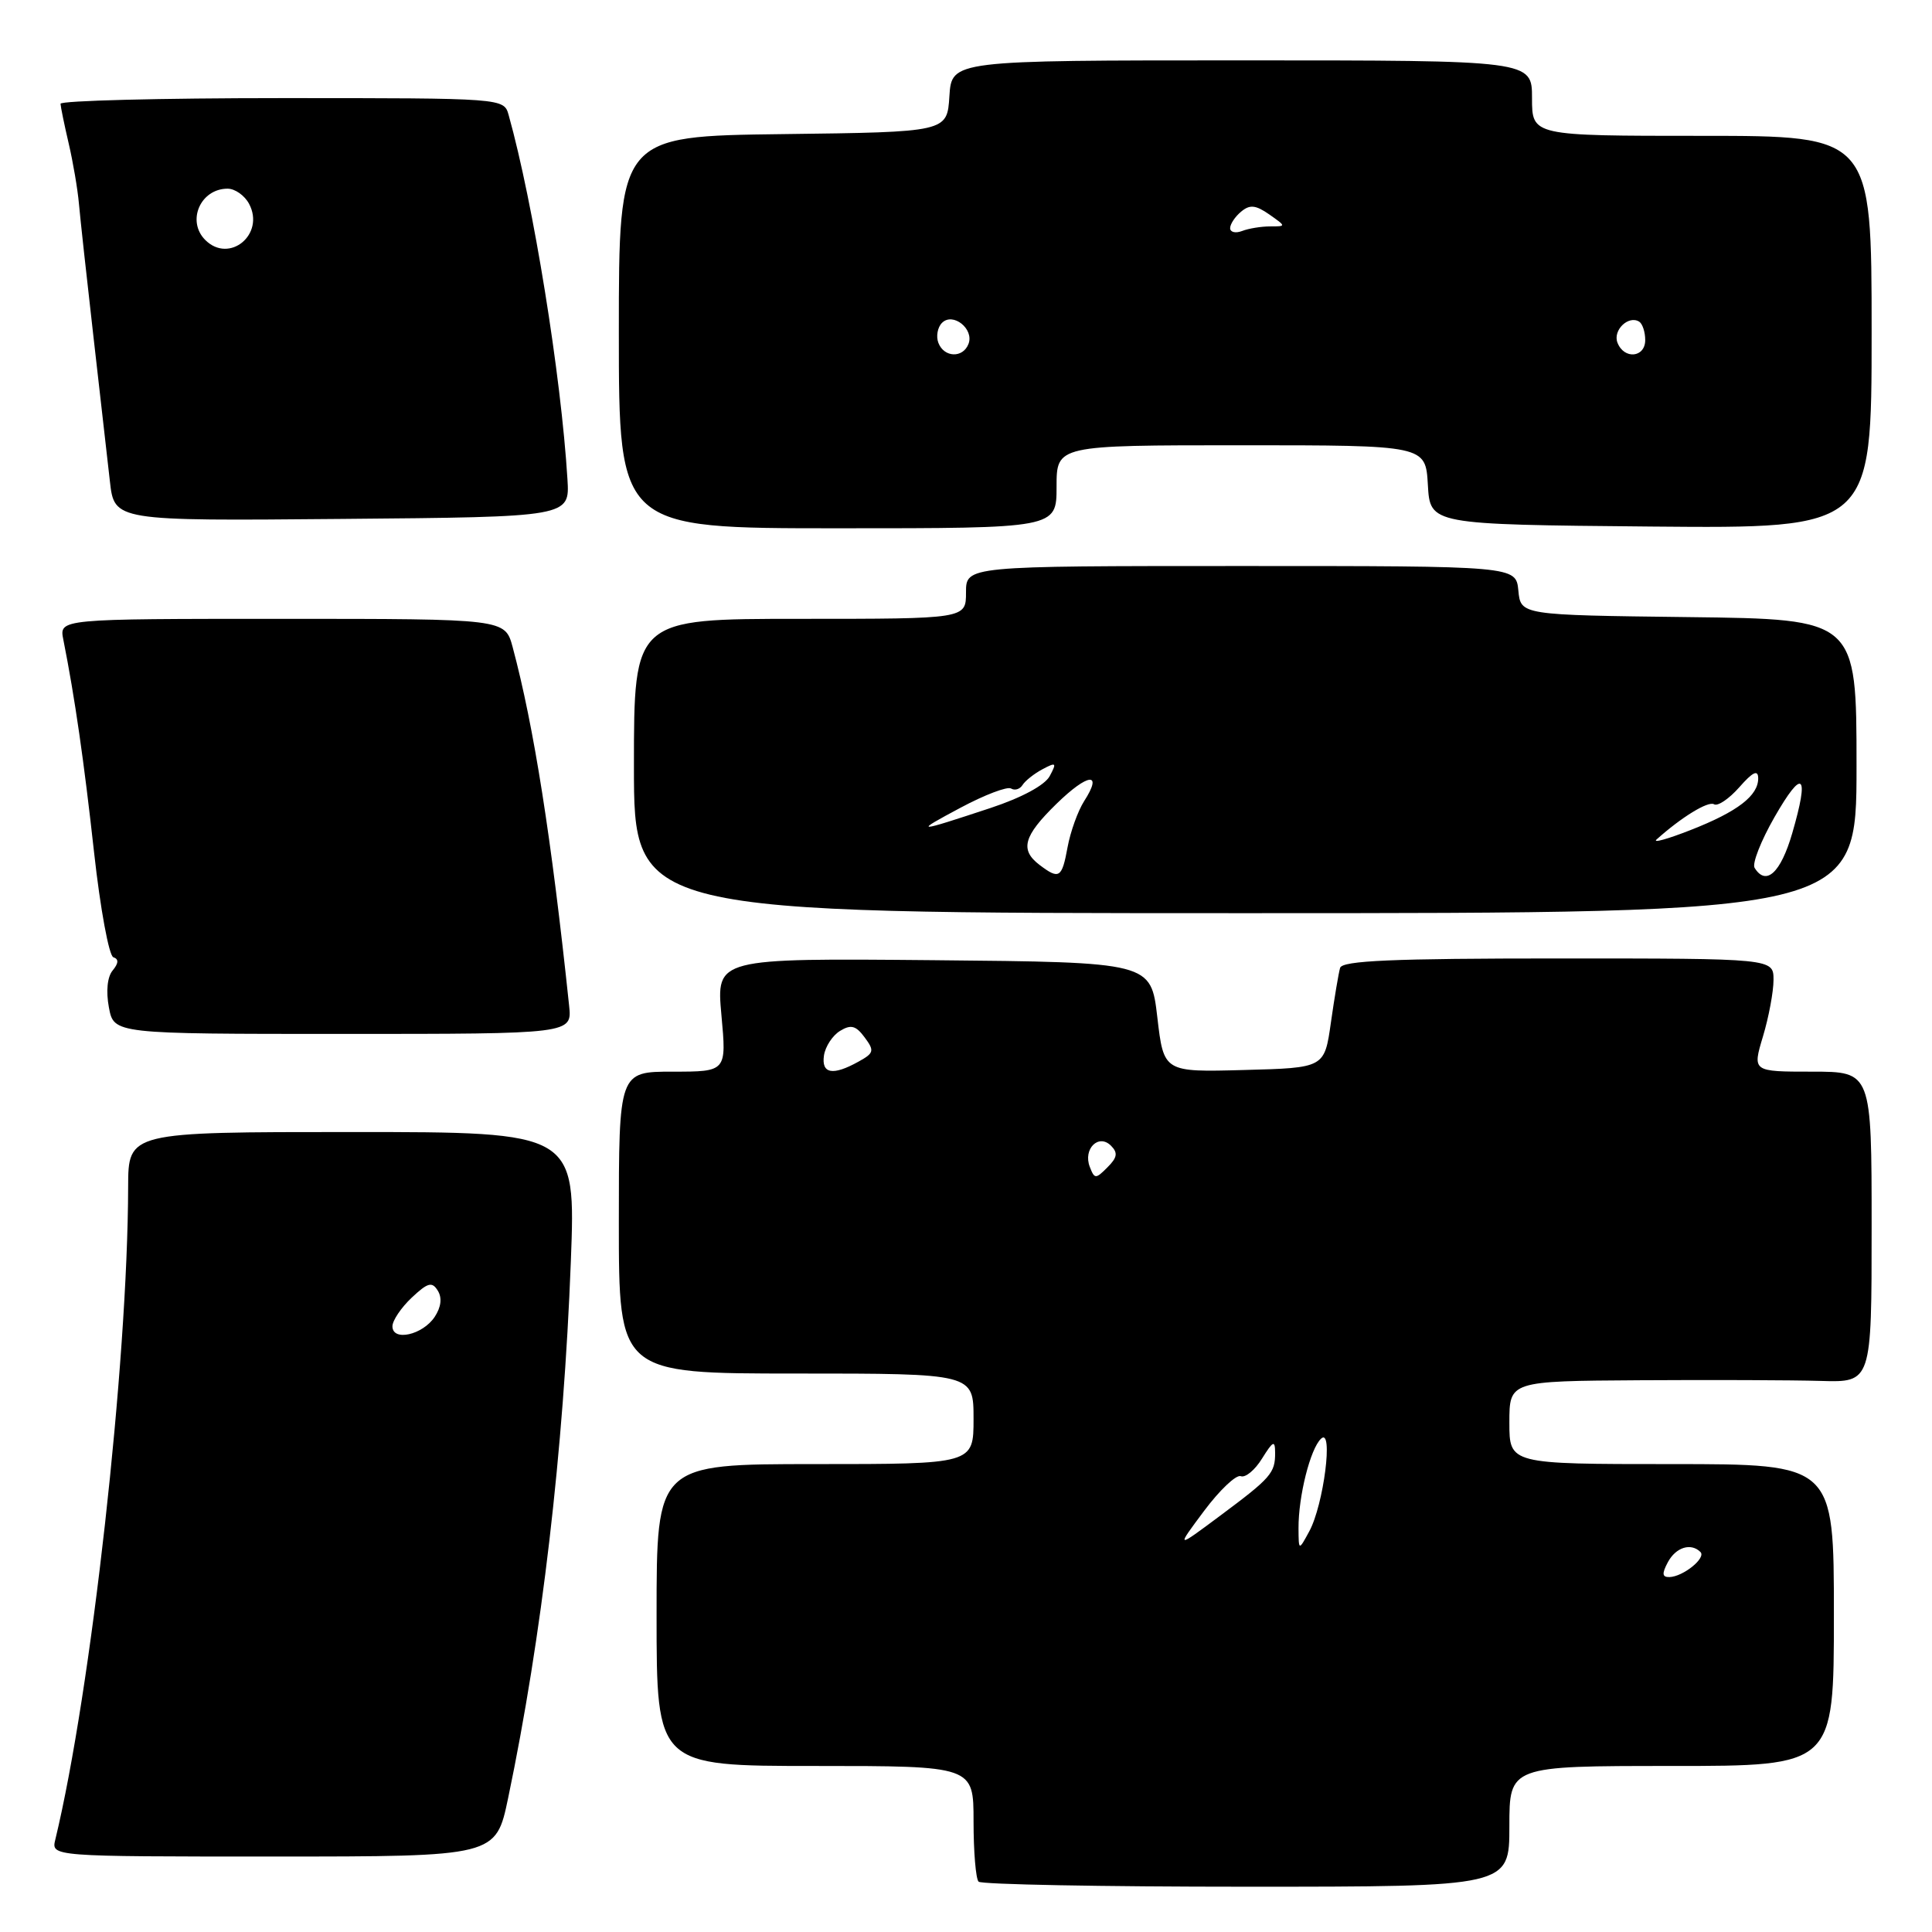 <?xml version="1.0" encoding="UTF-8" standalone="no"?>
<!DOCTYPE svg PUBLIC "-//W3C//DTD SVG 1.1//EN" "http://www.w3.org/Graphics/SVG/1.1/DTD/svg11.dtd" >
<svg xmlns="http://www.w3.org/2000/svg" xmlns:xlink="http://www.w3.org/1999/xlink" version="1.1" viewBox="0 0 256 256">
 <g >
 <path fill="currentColor"
d=" M 200.00 242.00 C 200.00 234.00 200.00 234.00 221.50 234.00 C 243.00 234.00 243.00 234.00 243.00 214.00 C 243.00 194.00 243.00 194.00 221.50 194.00 C 200.00 194.00 200.00 194.00 200.00 188.50 C 200.00 183.00 200.00 183.00 217.25 182.89 C 226.74 182.83 237.54 182.87 241.25 182.98 C 248.00 183.18 248.00 183.18 248.00 162.59 C 248.00 142.00 248.00 142.00 240.10 142.00 C 232.20 142.00 232.20 142.00 233.60 137.34 C 234.37 134.78 235.00 131.40 235.00 129.84 C 235.00 127.00 235.00 127.00 206.47 127.00 C 184.51 127.00 177.85 127.29 177.57 128.25 C 177.37 128.94 176.82 132.20 176.35 135.50 C 175.50 141.50 175.50 141.50 164.85 141.78 C 154.20 142.07 154.20 142.07 153.35 134.78 C 152.50 127.50 152.50 127.50 123.71 127.23 C 94.91 126.97 94.91 126.97 95.59 134.48 C 96.28 142.00 96.28 142.00 89.14 142.00 C 82.00 142.00 82.00 142.00 82.00 162.00 C 82.00 182.00 82.00 182.00 105.50 182.00 C 129.00 182.00 129.00 182.00 129.00 188.00 C 129.00 194.00 129.00 194.00 108.00 194.00 C 87.00 194.00 87.00 194.00 87.00 214.00 C 87.00 234.00 87.00 234.00 108.00 234.00 C 129.00 234.00 129.00 234.00 129.00 241.33 C 129.00 245.37 129.30 248.97 129.67 249.33 C 130.03 249.70 146.01 250.00 165.17 250.00 C 200.00 250.00 200.00 250.00 200.00 242.00 Z  M 67.33 238.25 C 71.79 216.94 74.68 192.24 75.64 167.13 C 76.29 150.00 76.29 150.00 46.64 150.00 C 17.00 150.00 17.00 150.00 16.98 157.25 C 16.93 180.60 12.08 224.08 7.33 243.75 C 6.78 246.00 6.78 246.00 36.25 246.00 C 65.71 246.00 65.71 246.00 67.33 238.25 Z  M 75.41 133.25 C 73.07 111.03 70.75 96.28 67.93 85.75 C 66.92 82.00 66.92 82.00 37.38 82.00 C 7.84 82.00 7.84 82.00 8.39 84.75 C 9.92 92.45 11.12 100.78 12.47 112.99 C 13.29 120.41 14.44 126.65 15.02 126.84 C 15.75 127.08 15.72 127.63 14.93 128.59 C 14.22 129.43 14.03 131.35 14.43 133.49 C 15.09 137.00 15.09 137.00 45.45 137.00 C 75.81 137.00 75.81 137.00 75.41 133.25 Z  M 246.00 101.52 C 246.00 82.04 246.00 82.04 223.75 81.77 C 201.50 81.50 201.50 81.50 201.19 78.25 C 200.87 75.00 200.87 75.00 164.44 75.00 C 128.00 75.00 128.00 75.00 128.00 78.50 C 128.00 82.00 128.00 82.00 106.00 82.00 C 84.00 82.00 84.00 82.00 84.00 101.50 C 84.00 121.00 84.00 121.00 165.00 121.00 C 246.00 121.00 246.00 121.00 246.00 101.52 Z  M 140.00 64.50 C 140.00 59.00 140.00 59.00 164.45 59.00 C 188.90 59.00 188.90 59.00 189.20 64.25 C 189.50 69.50 189.50 69.50 218.75 69.77 C 248.00 70.03 248.00 70.03 248.00 44.02 C 248.00 18.00 248.00 18.00 225.50 18.00 C 203.00 18.00 203.00 18.00 203.00 13.00 C 203.00 8.00 203.00 8.00 164.55 8.00 C 126.11 8.00 126.11 8.00 125.80 12.75 C 125.50 17.50 125.50 17.50 103.75 17.77 C 82.00 18.04 82.00 18.04 82.00 44.02 C 82.00 70.00 82.00 70.00 111.00 70.00 C 140.00 70.00 140.00 70.00 140.00 64.50 Z  M 75.19 63.50 C 74.35 49.75 70.67 26.94 67.40 15.25 C 66.77 13.00 66.77 13.00 37.38 13.00 C 21.22 13.00 8.01 13.34 8.02 13.75 C 8.04 14.16 8.52 16.52 9.10 19.00 C 9.68 21.48 10.29 25.07 10.46 27.00 C 10.63 28.93 11.49 36.80 12.37 44.50 C 13.25 52.20 14.23 60.87 14.56 63.76 C 15.15 69.03 15.15 69.03 45.32 68.76 C 75.50 68.50 75.50 68.50 75.19 63.50 Z  M 221.00 207.00 C 222.06 205.02 224.06 204.39 225.32 205.65 C 226.10 206.44 223.02 208.92 221.21 208.97 C 220.24 208.99 220.19 208.52 221.00 207.00 Z  M 159.55 200.20 C 161.61 197.44 163.80 195.37 164.41 195.60 C 165.02 195.84 166.29 194.79 167.23 193.26 C 168.70 190.91 168.95 190.79 168.96 192.50 C 168.97 195.19 168.42 195.82 161.65 200.86 C 155.80 205.22 155.80 205.22 159.55 200.20 Z  M 172.06 202.50 C 172.04 198.27 173.62 191.96 175.05 190.63 C 176.71 189.07 175.40 199.40 173.48 202.92 C 172.08 205.50 172.08 205.50 172.06 202.50 Z  M 144.40 154.61 C 143.49 152.24 145.57 150.17 147.21 151.81 C 148.15 152.75 148.05 153.38 146.74 154.68 C 145.18 156.25 145.03 156.24 144.40 154.61 Z  M 109.18 139.85 C 109.36 138.67 110.31 137.21 111.31 136.60 C 112.75 135.72 113.41 135.89 114.57 137.46 C 115.89 139.23 115.81 139.54 113.76 140.67 C 110.35 142.57 108.82 142.29 109.18 139.85 Z  M 52.00 175.74 C 52.00 174.98 53.15 173.27 54.55 171.95 C 56.69 169.94 57.25 169.79 58.01 171.02 C 58.60 171.97 58.45 173.20 57.60 174.49 C 56.01 176.89 52.00 177.79 52.00 175.74 Z  M 137.75 114.61 C 135.11 112.60 135.61 110.79 139.98 106.52 C 144.18 102.42 146.19 102.22 143.65 106.16 C 142.83 107.45 141.84 110.19 141.46 112.25 C 140.71 116.35 140.35 116.58 137.75 114.61 Z  M 232.49 114.99 C 232.15 114.43 233.33 111.42 235.12 108.29 C 238.90 101.69 239.79 102.48 237.48 110.41 C 235.95 115.67 234.01 117.45 232.49 114.99 Z  M 219.50 111.24 C 222.77 108.30 226.35 106.10 227.12 106.57 C 227.60 106.87 229.11 105.85 230.47 104.31 C 232.24 102.29 232.95 101.95 232.97 103.10 C 233.01 105.42 230.24 107.55 224.00 109.99 C 220.97 111.18 218.95 111.74 219.50 111.24 Z  M 127.29 107.02 C 130.47 105.32 133.48 104.18 133.97 104.48 C 134.46 104.78 135.14 104.58 135.49 104.02 C 135.83 103.47 137.02 102.52 138.13 101.93 C 139.95 100.96 140.05 101.05 139.09 102.84 C 138.44 104.05 135.37 105.70 131.26 107.06 C 121.21 110.38 121.00 110.38 127.29 107.02 Z  M 124.34 45.43 C 124.01 44.57 124.23 43.37 124.82 42.78 C 126.27 41.33 129.10 43.59 128.33 45.57 C 127.60 47.48 125.09 47.39 124.34 45.43 Z  M 214.32 45.40 C 213.69 43.75 215.78 41.74 217.20 42.62 C 217.64 42.90 218.00 43.99 218.00 45.06 C 218.00 47.40 215.19 47.66 214.32 45.40 Z  M 163.00 30.23 C 163.00 29.69 163.66 28.70 164.46 28.04 C 165.61 27.08 166.38 27.16 168.18 28.41 C 170.44 30.00 170.44 30.00 168.30 30.00 C 167.13 30.00 165.45 30.27 164.58 30.61 C 163.71 30.94 163.00 30.77 163.00 30.23 Z  M 27.20 31.80 C 24.69 29.29 26.56 25.00 30.16 25.00 C 31.14 25.00 32.41 25.90 33.00 27.00 C 35.16 31.04 30.39 34.99 27.20 31.80 Z "/>
</g>
</svg>